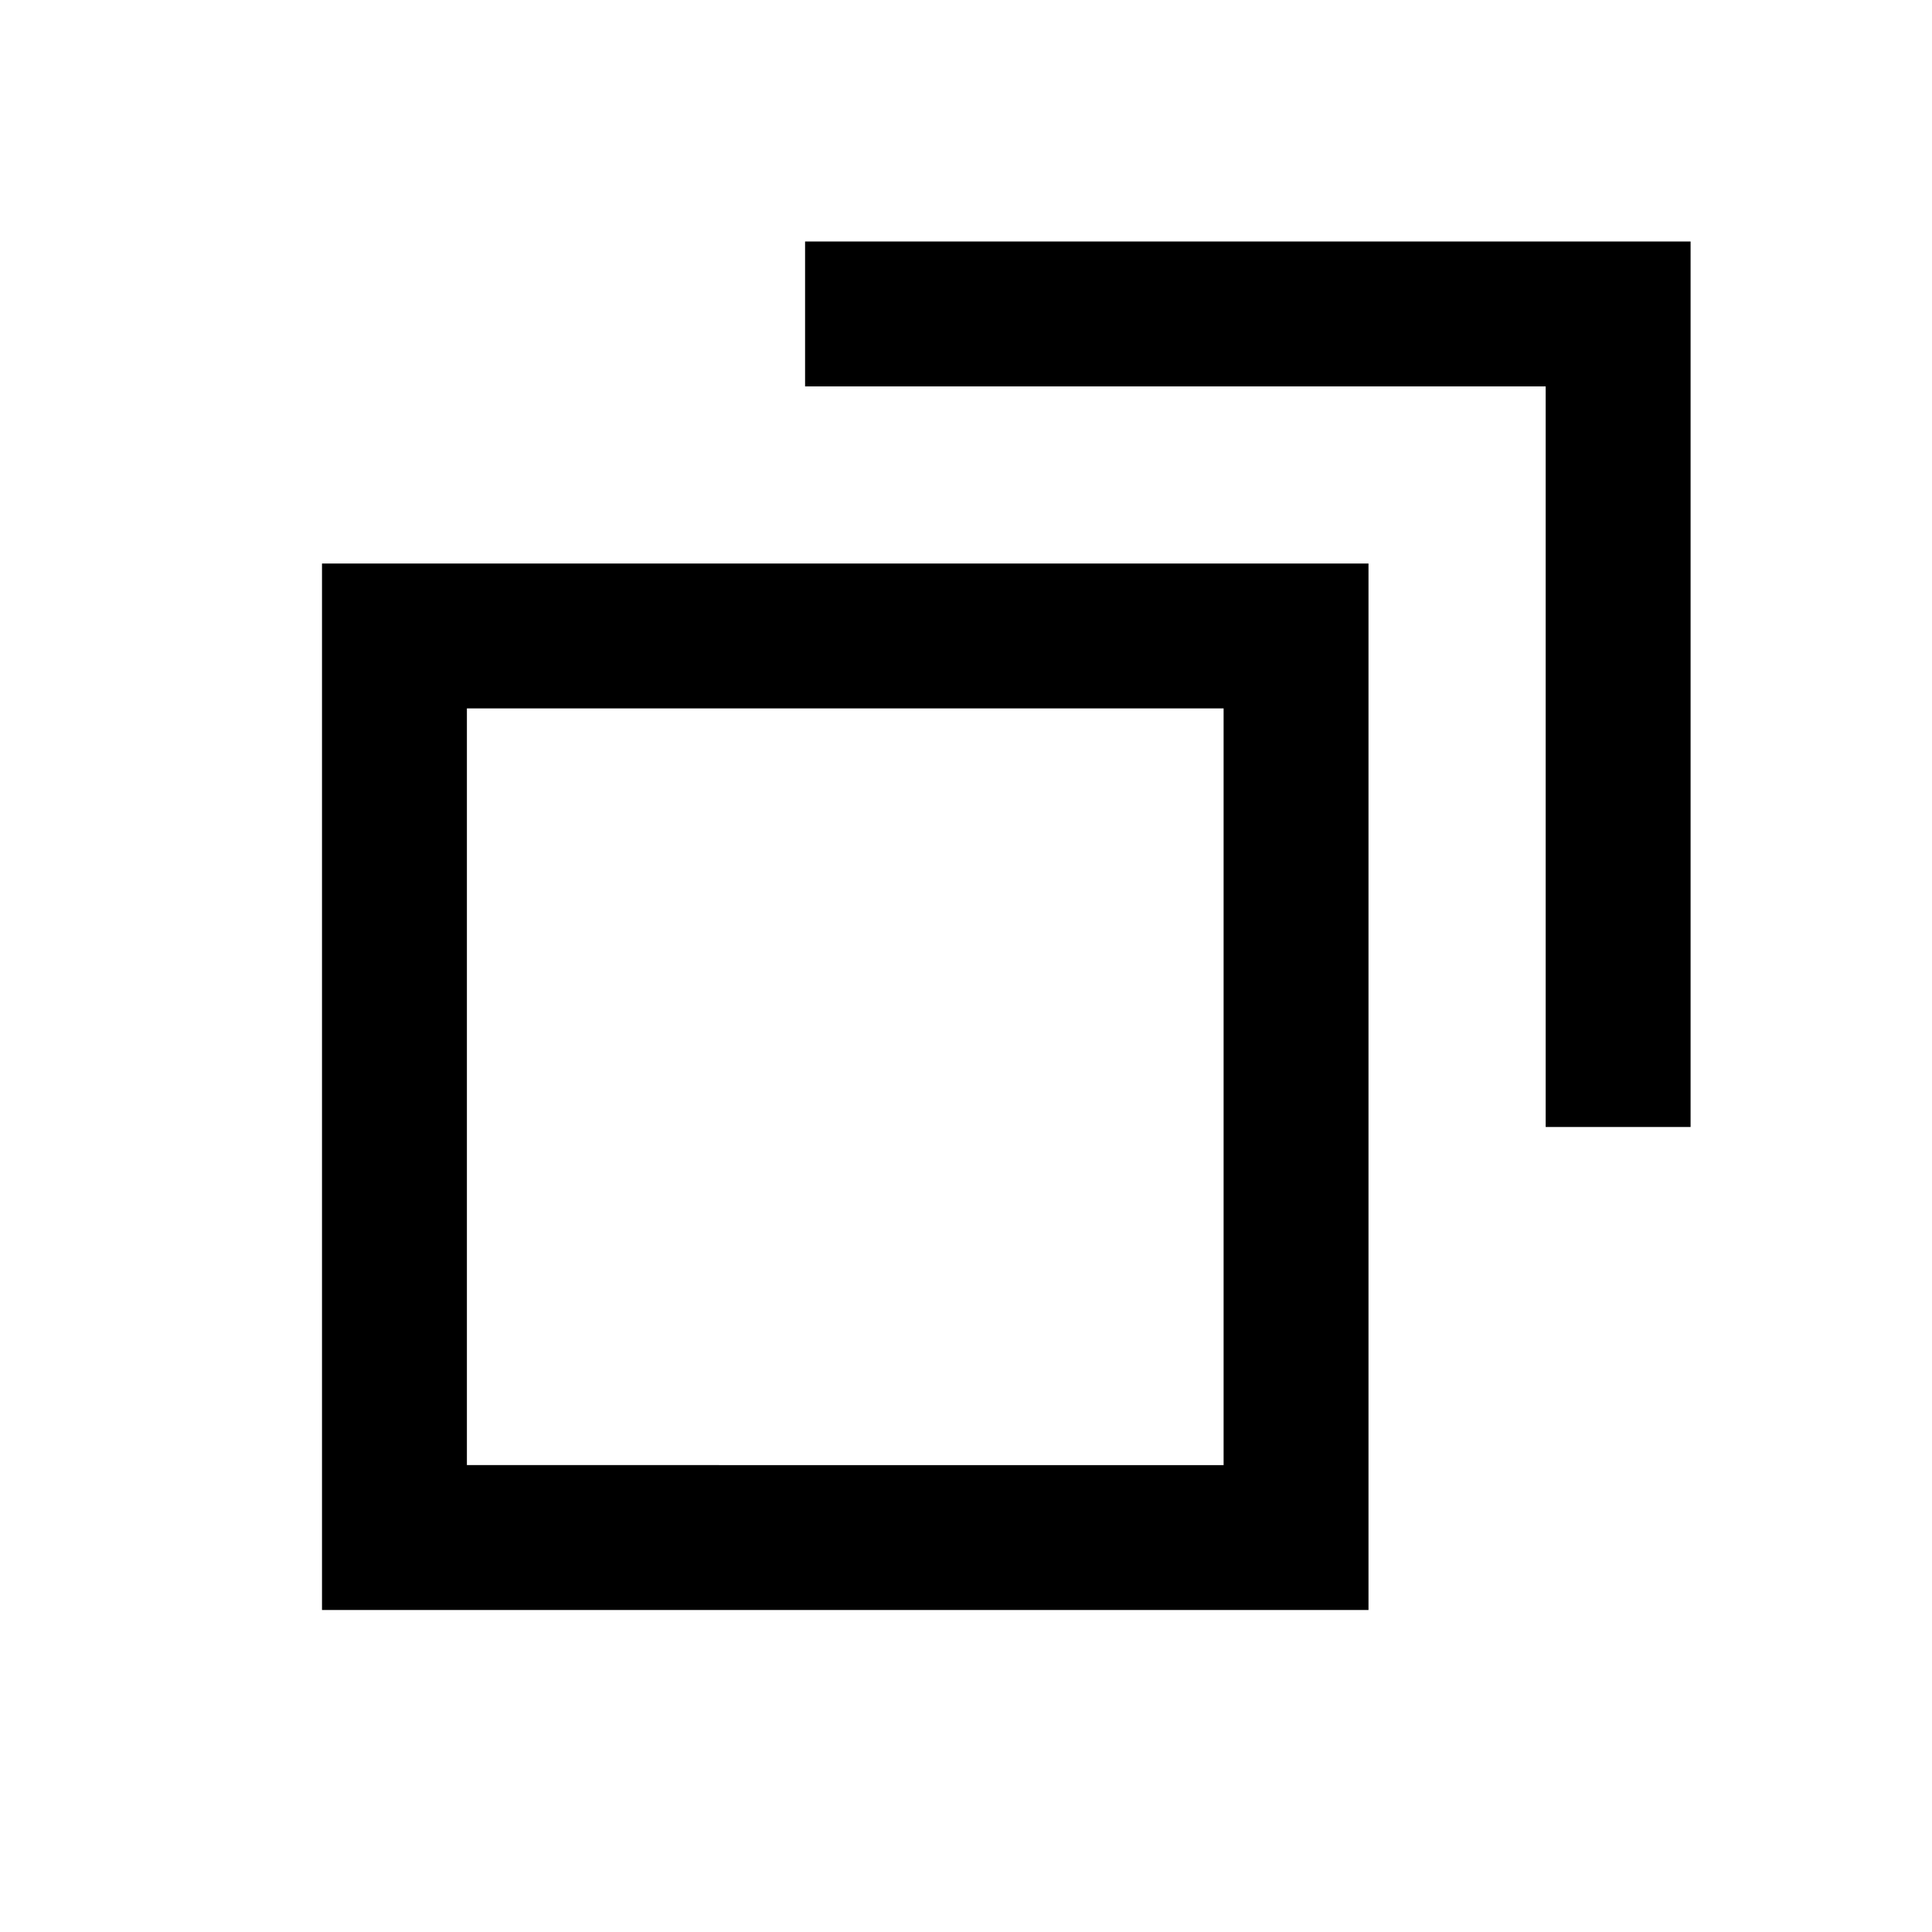 <svg id="Icon_win-blank" data-name="Icon win-blank" xmlns="http://www.w3.org/2000/svg" width="24" height="24" viewBox="0 0 24 24">
  <g>
    <path d="M4,20H17V7H4ZM5.8,8.8h9.4v9.4H5.8Z"/>
    <polygon points="10.001 3 10.001 4.8 19.201 4.8 19.201 14 21.001 14 21.001 3 10.001 3"/>
  </g>
</svg>
